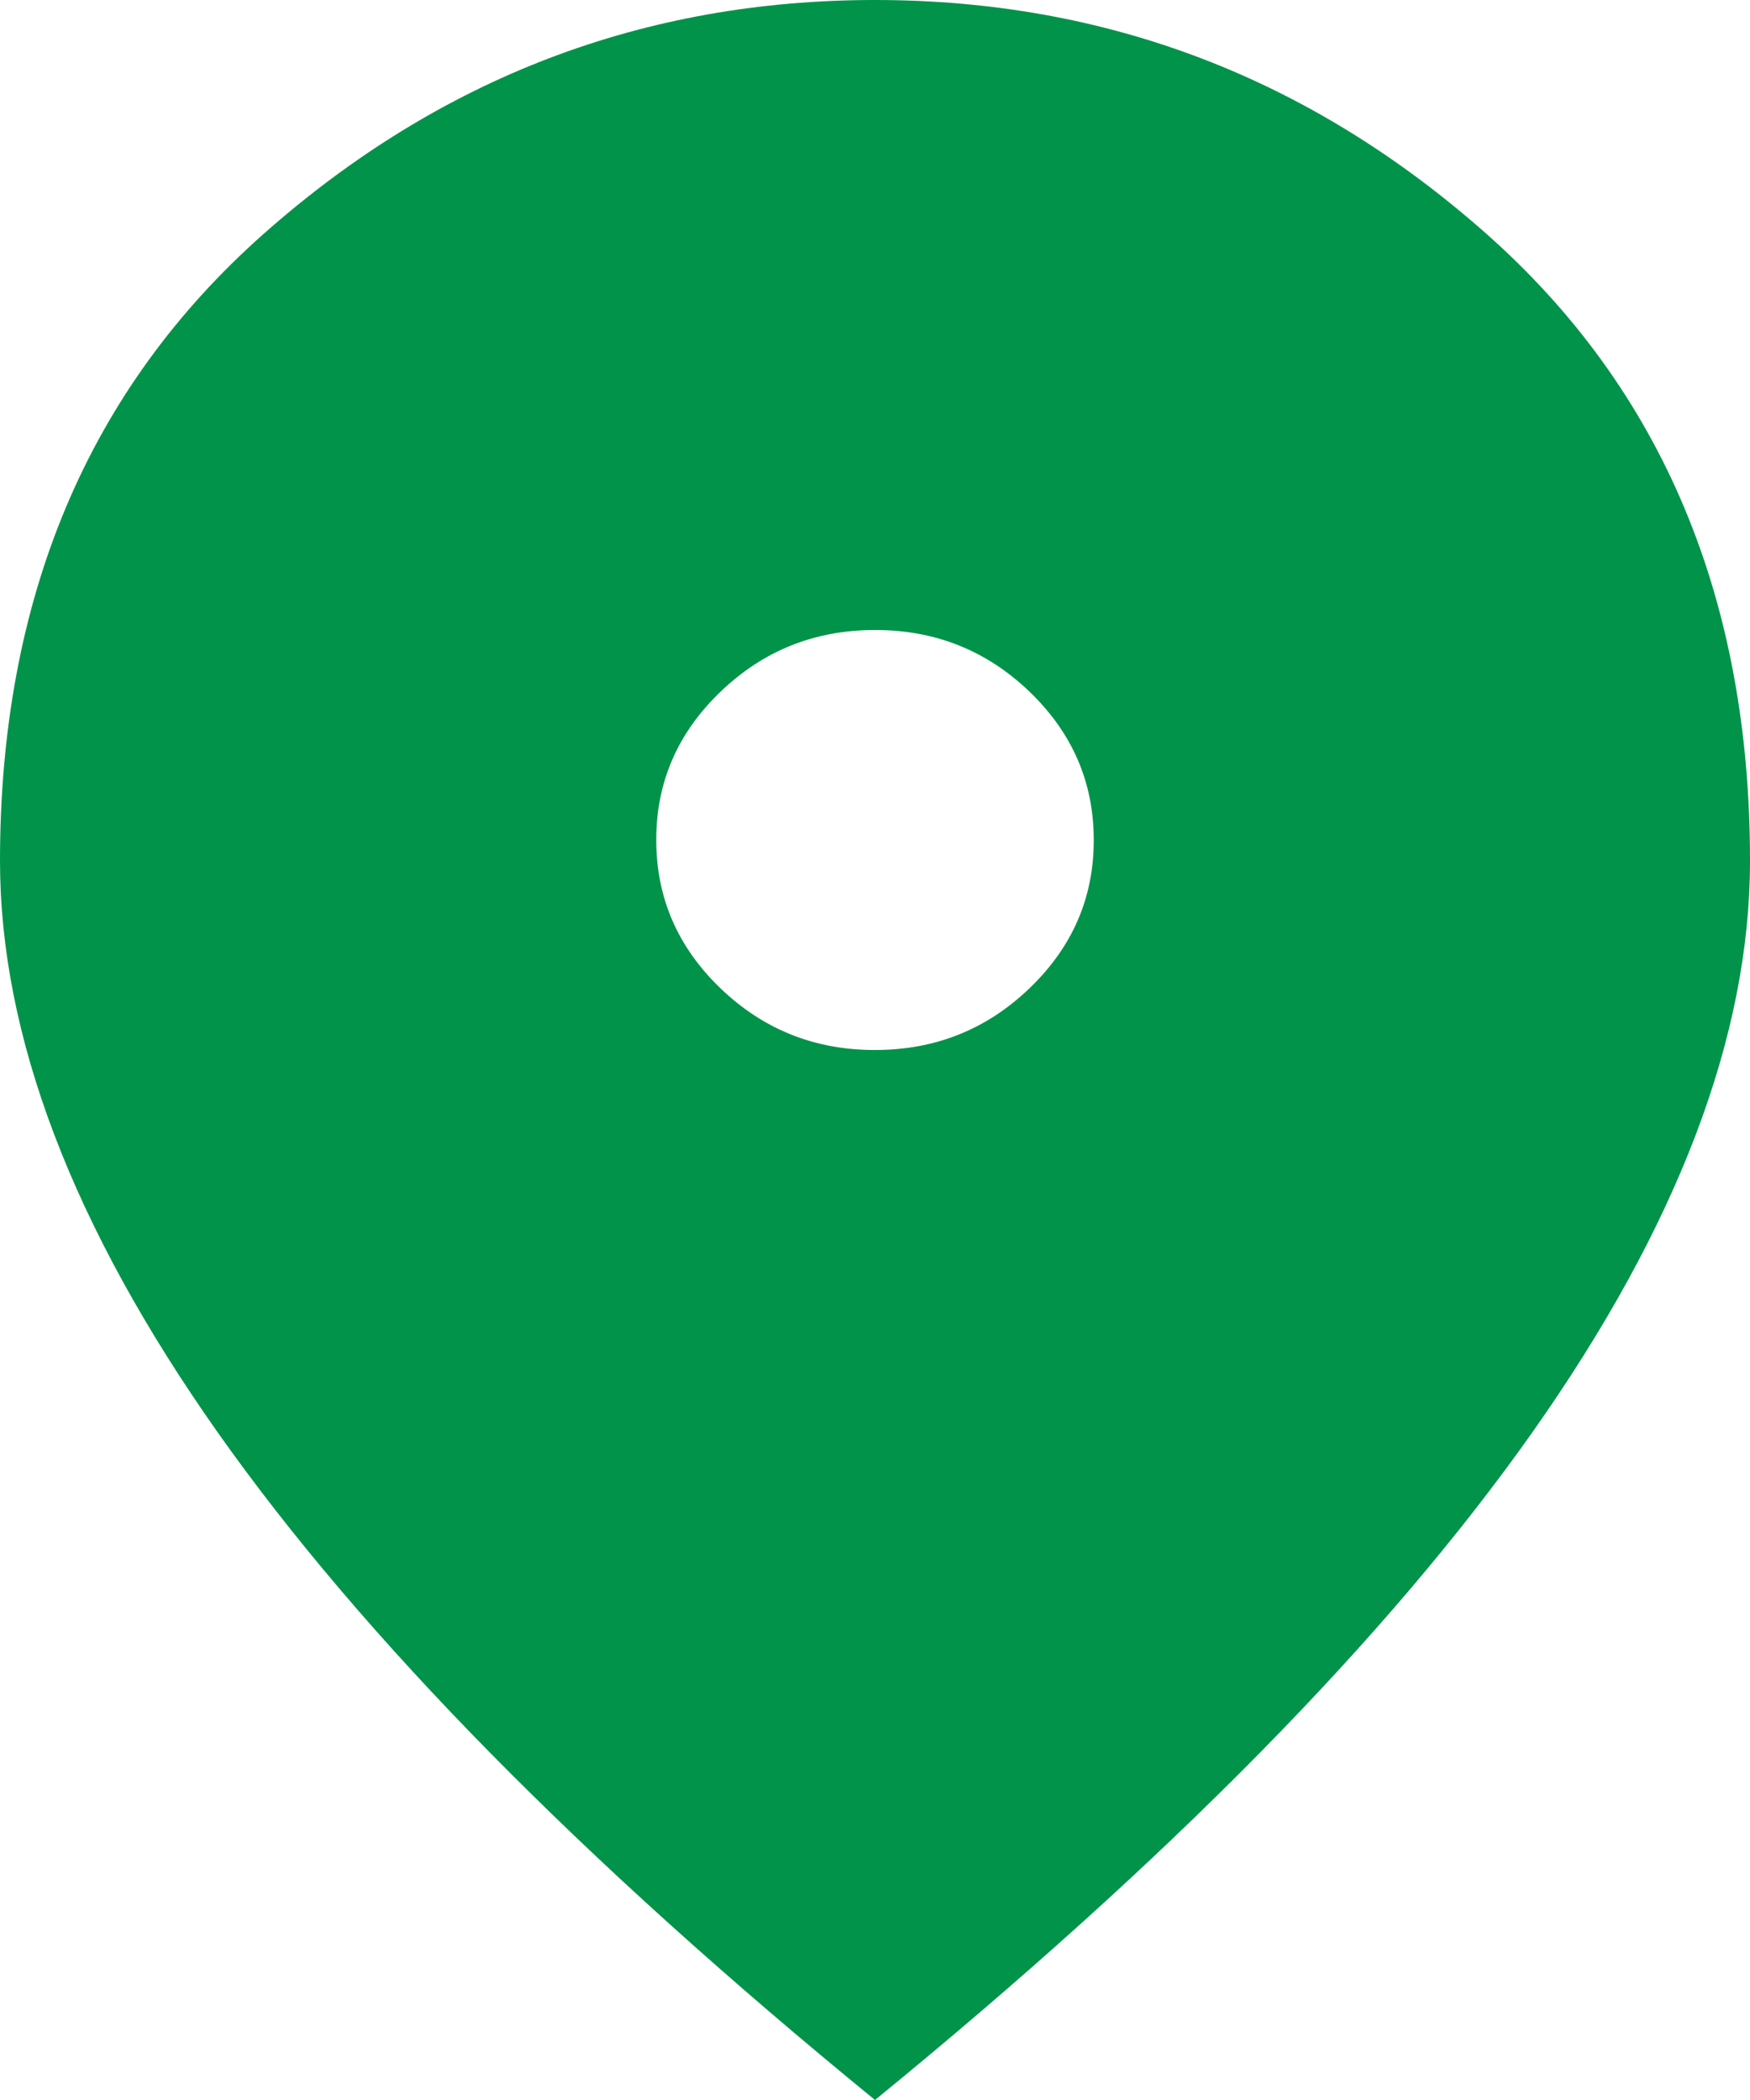 <svg width="20" height="24" viewBox="0 0 20 24" fill="none" xmlns="http://www.w3.org/2000/svg">
<path d="M10 12C10.688 12 11.276 11.765 11.766 11.294C12.256 10.824 12.501 10.259 12.5 9.6C12.5 8.94 12.255 8.375 11.765 7.904C11.275 7.434 10.687 7.199 10 7.2C9.312 7.2 8.724 7.435 8.234 7.906C7.744 8.376 7.499 8.941 7.5 9.6C7.5 10.26 7.745 10.825 8.235 11.296C8.725 11.766 9.313 12.001 10 12ZM10 24C6.646 21.26 4.141 18.715 2.485 16.366C0.829 14.016 0.001 11.841 0 9.84C0 6.84 1.005 4.45 3.016 2.67C5.027 0.89 7.355 0 10 0C12.646 0 14.974 0.89 16.985 2.67C18.996 4.45 20.001 6.84 20 9.84C20 11.84 19.172 14.015 17.515 16.366C15.858 18.716 13.353 21.261 10 24Z" fill="#01934A"/>
</svg>
